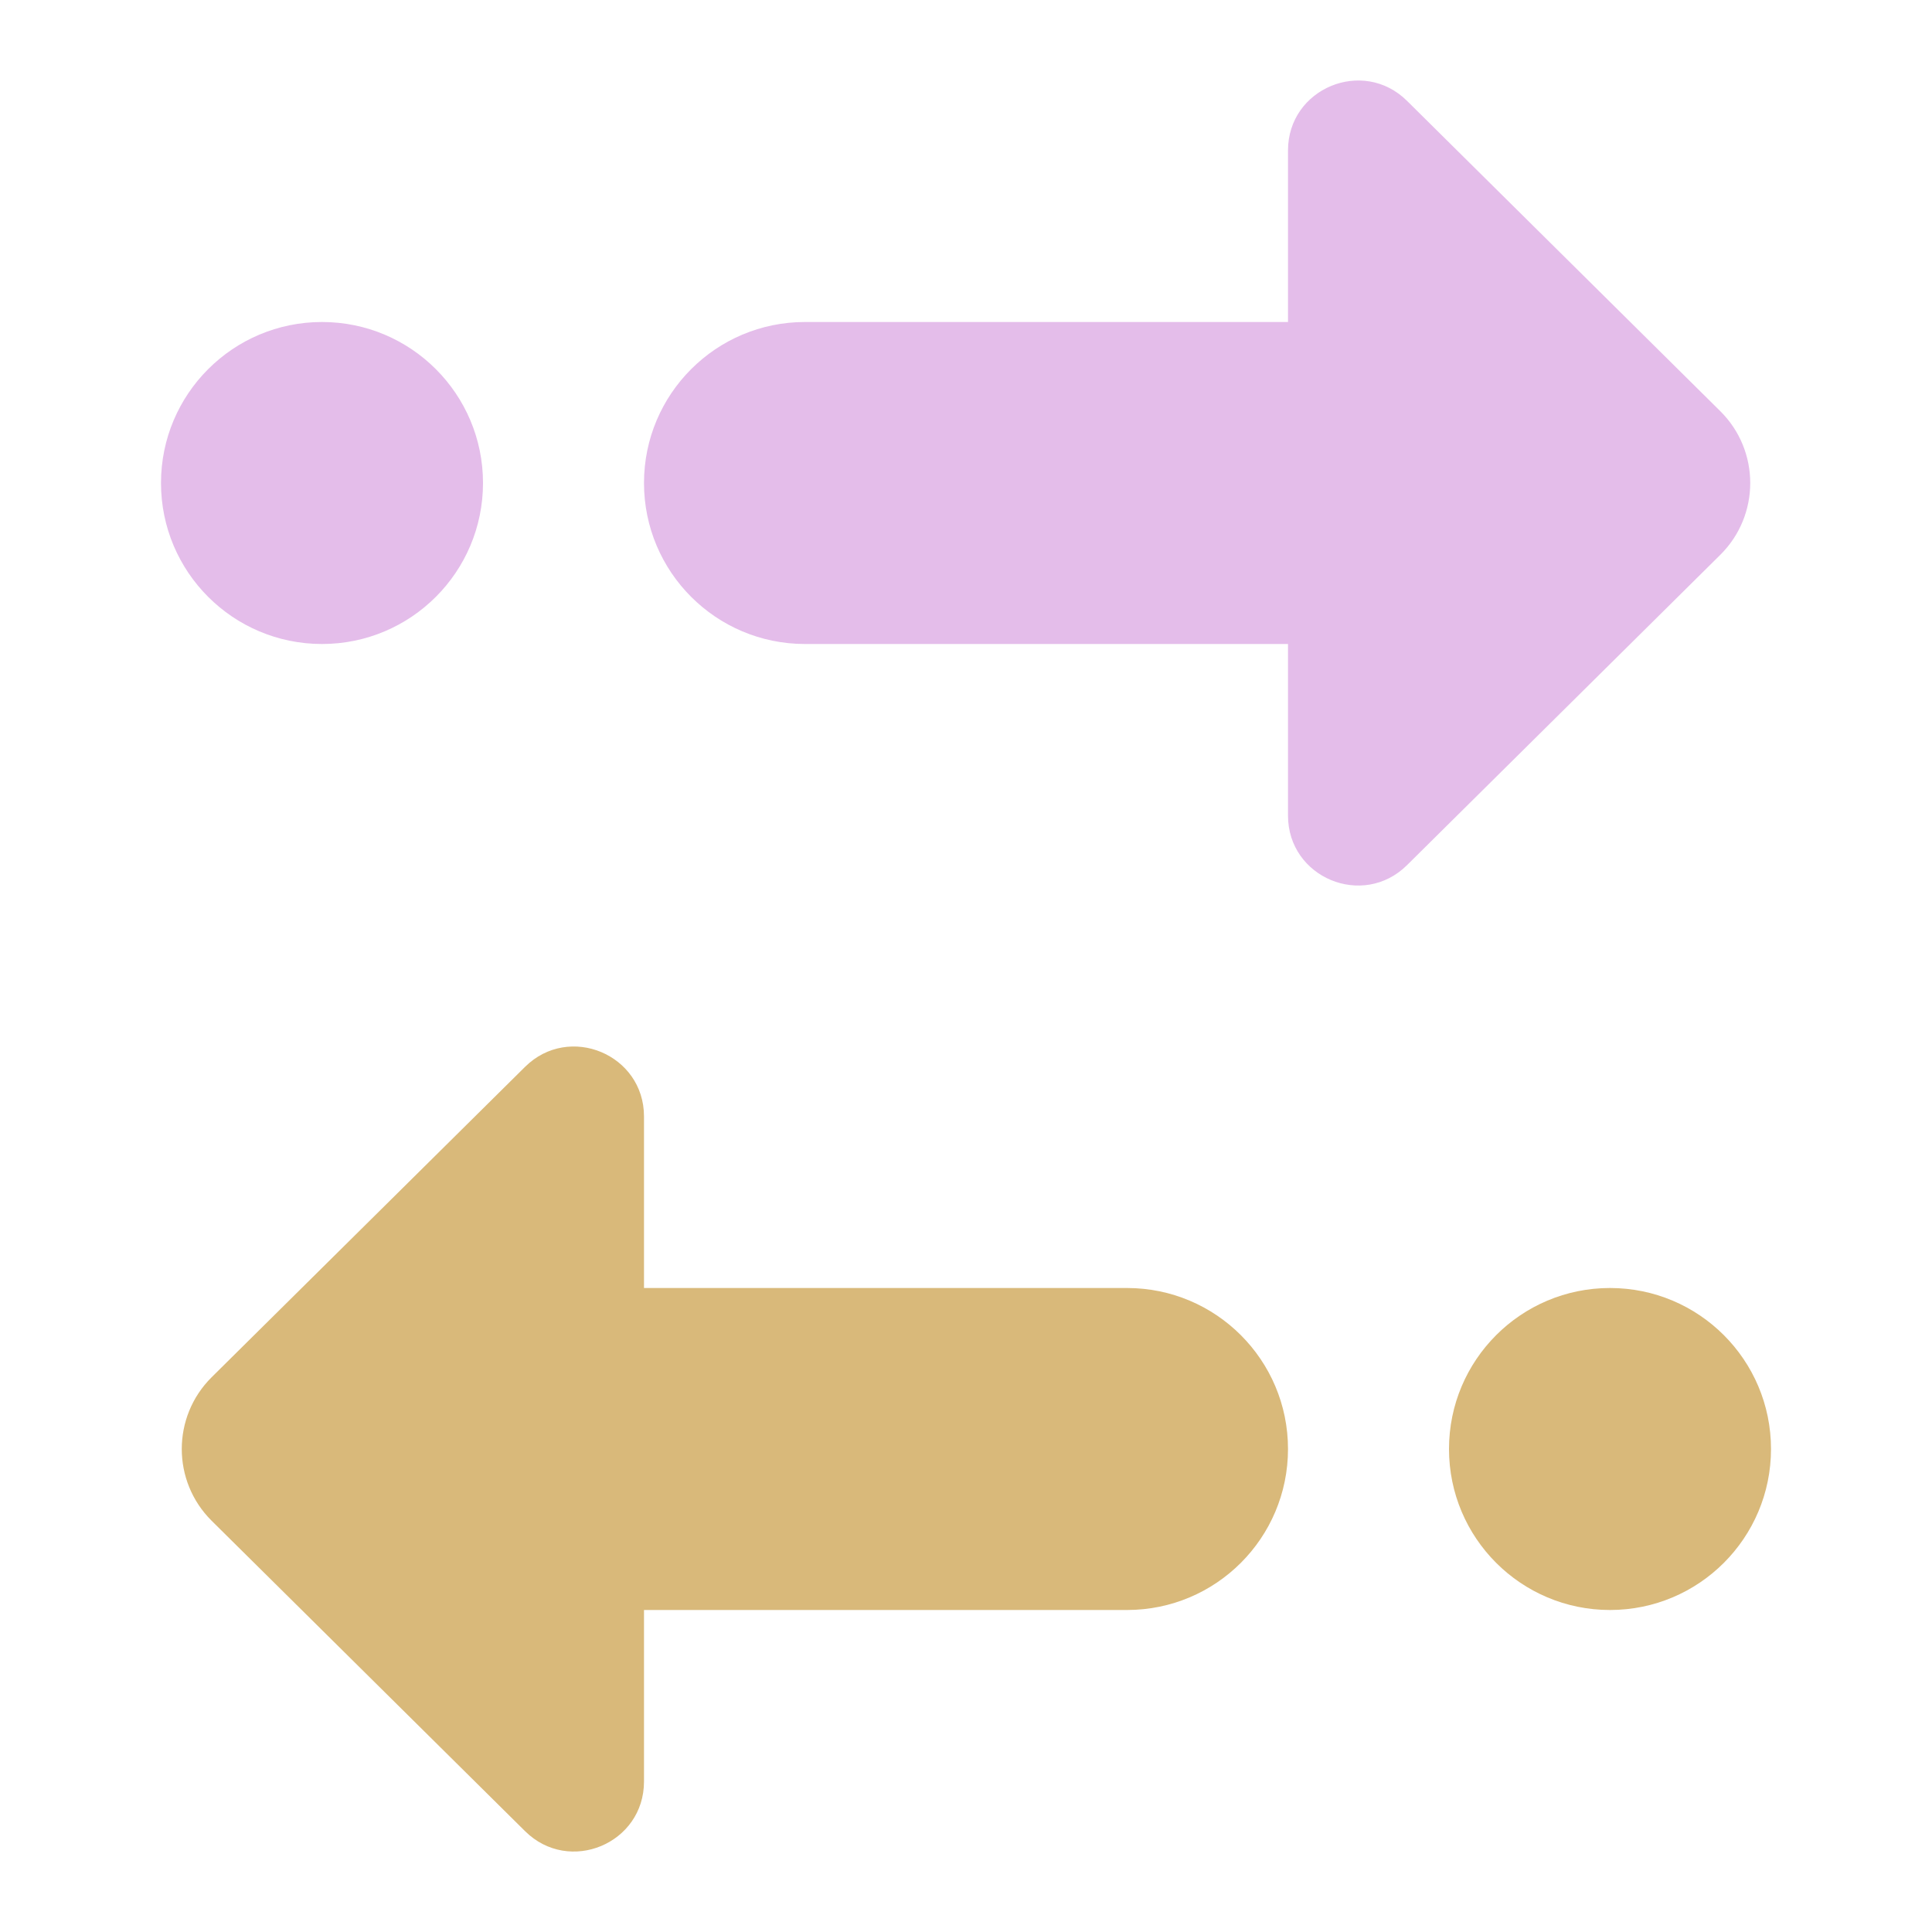 <svg width="30" height="30" viewBox="0 0 30 30" fill="none" xmlns="http://www.w3.org/2000/svg">
<path d="M10 17.336C10 16.373 8.838 15.888 8.153 16.566L3.286 21.386C2.668 22 2.668 23 3.286 23.614L8.153 28.434C8.838 29.113 10 28.628 10 27.664V17.336Z" fill="#D9B97A"/>
<path d="M8.75 25C8.75 25 16.629 25 17.5 25C18.881 25 20 23.881 20 22.5C20 21.119 18.881 20 17.5 20C16.629 20 8.75 20 8.75 20V25Z" fill="#D9B97A"/>
<path d="M25 25C26.381 25 27.5 23.881 27.5 22.5C27.5 21.119 26.381 20 25 20C23.619 20 22.5 21.119 22.5 22.5C22.5 23.881 23.619 25 25 25Z" fill="#D9B97A"/>
<path d="M21.848 13.434L26.714 8.614C27.332 8 27.332 7 26.714 6.386L21.848 1.566C21.163 0.888 20 1.373 20 2.336V5H12.5C11.119 5 10 6.119 10 7.5C10 8.881 11.119 10 12.5 10H20V12.664C20 13.628 21.163 14.113 21.848 13.434Z" fill="#E4BDEA"/>
<path d="M5 10C6.381 10 7.5 8.881 7.5 7.5C7.5 6.119 6.381 5 5 5C3.619 5 2.5 6.119 2.5 7.5C2.5 8.881 3.619 10 5 10Z" fill="#E4BDEA"/>
</svg>
